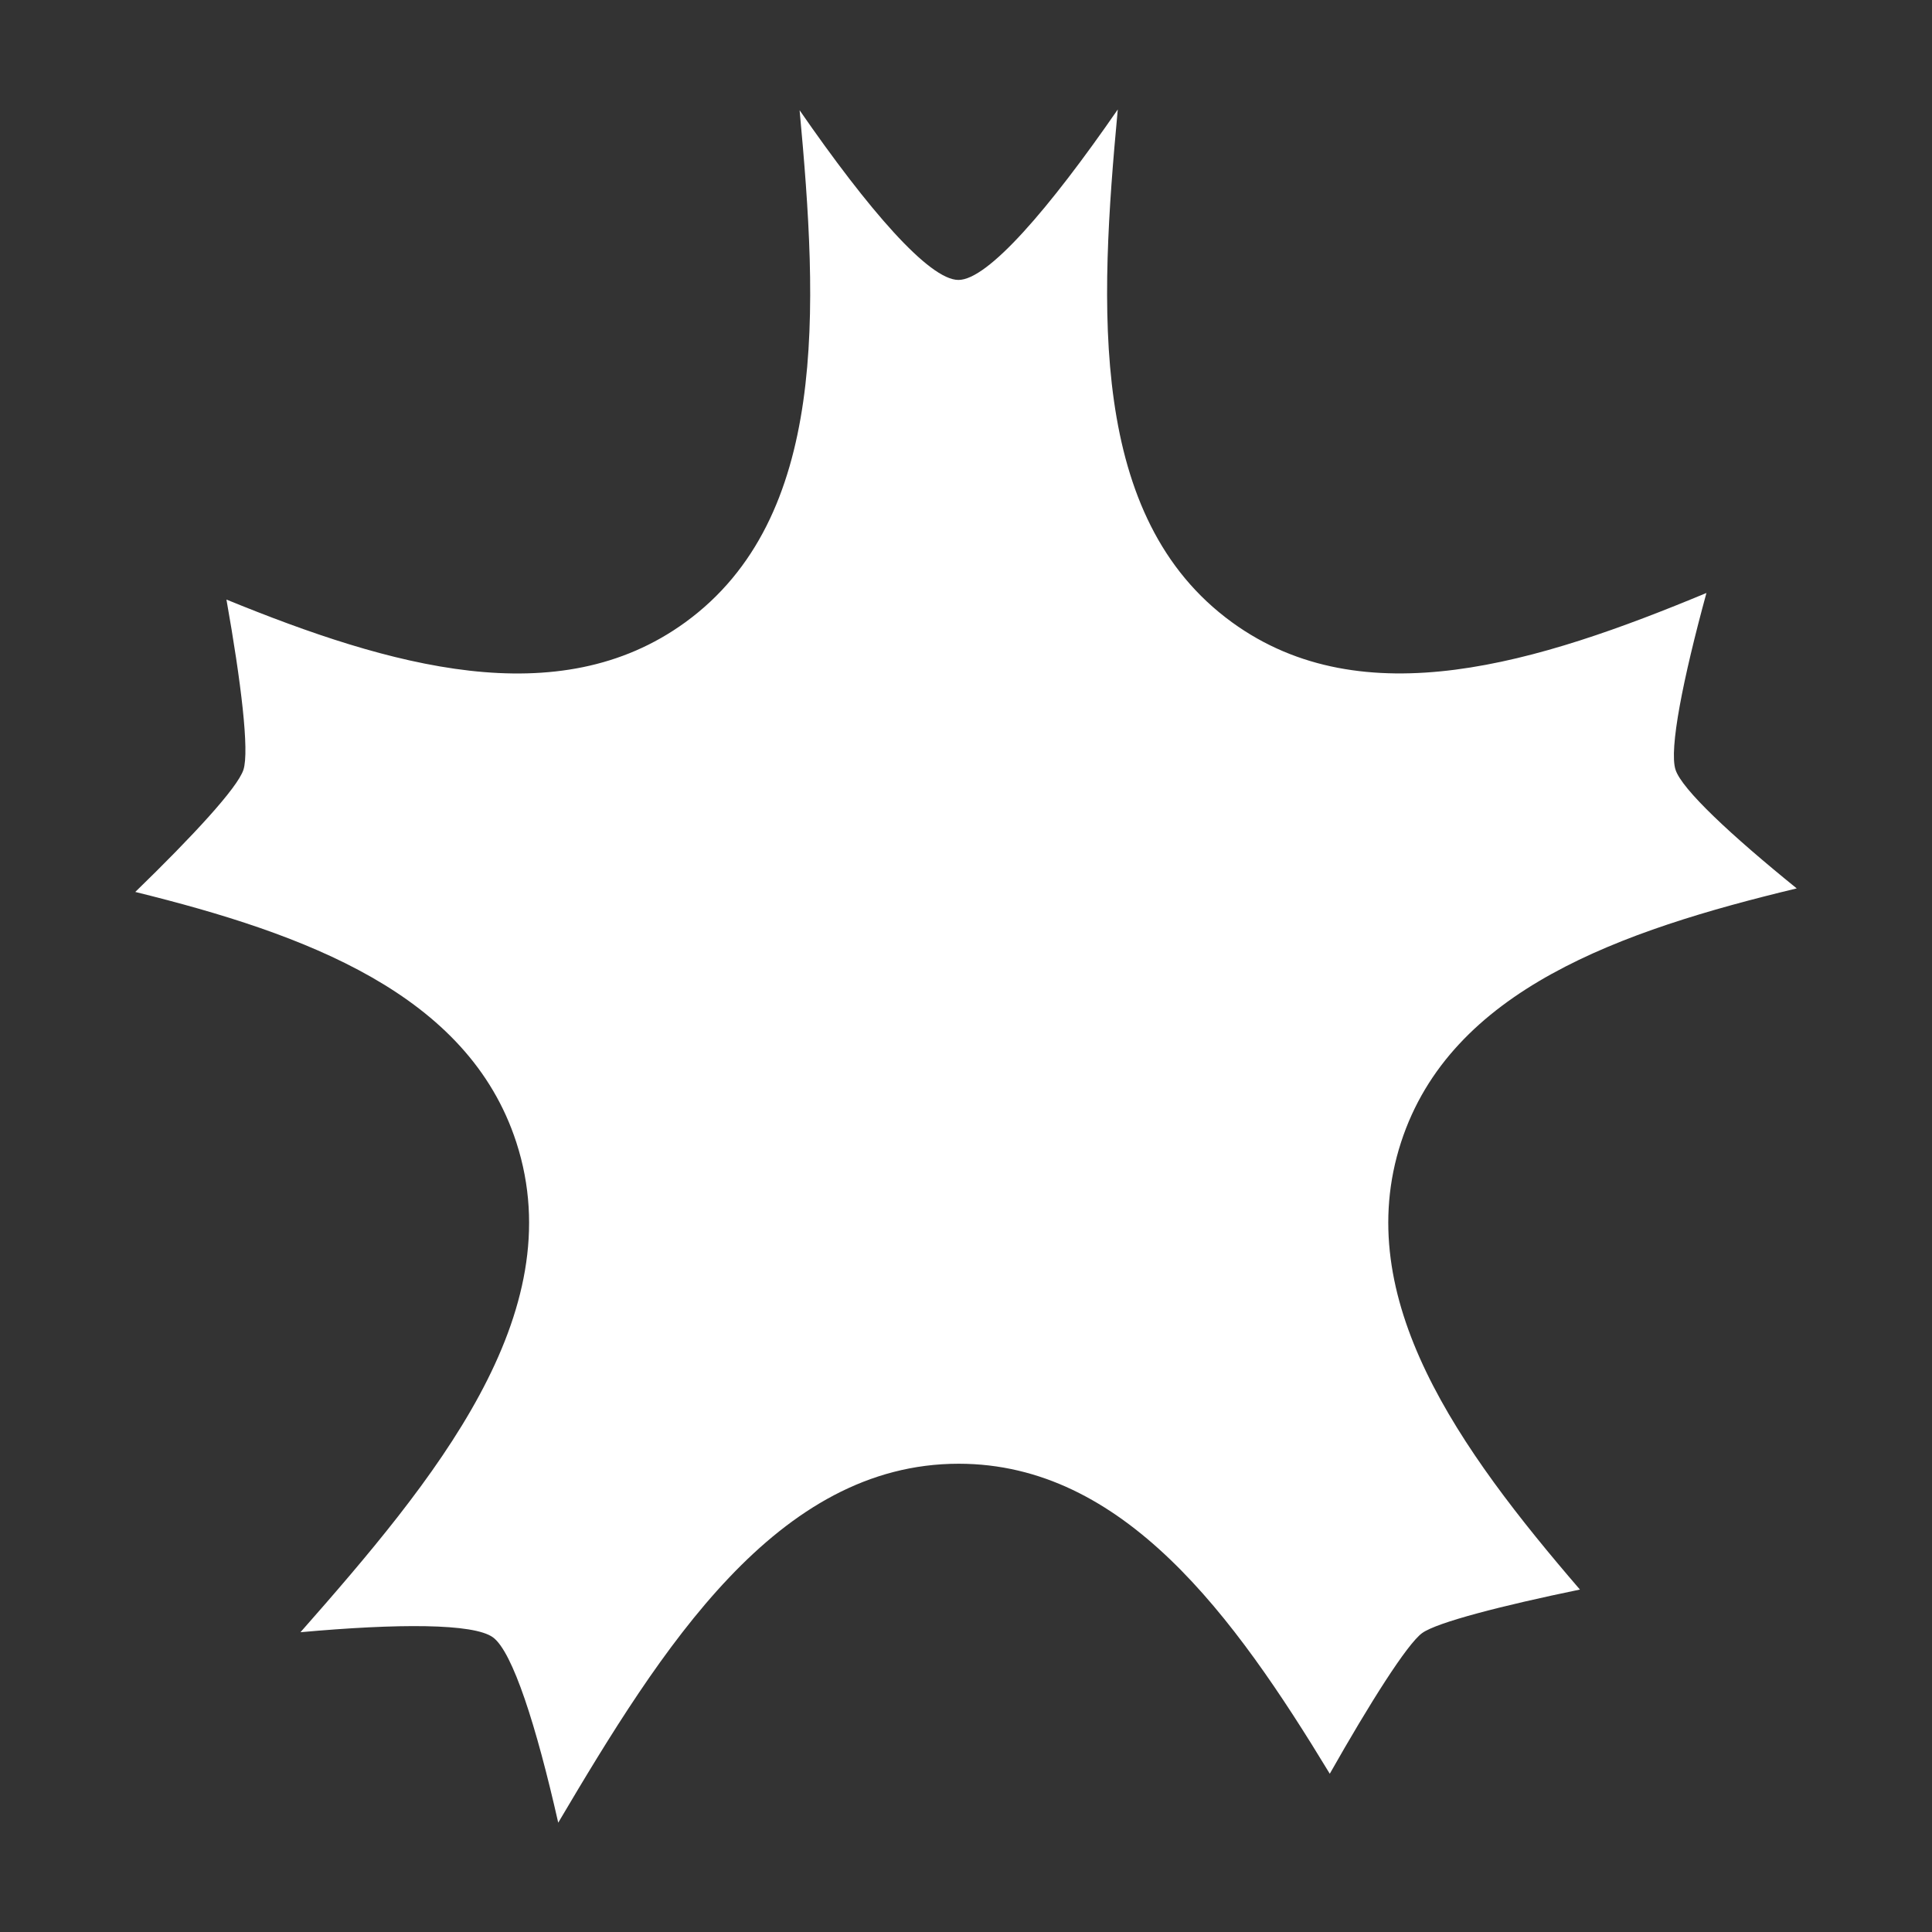 <?xml version="1.0" encoding="UTF-8" standalone="no"?>
<!-- Created with Inkscape (http://www.inkscape.org/) -->

<svg
   xmlns:dc="http://purl.org/dc/elements/1.1/"
   xmlns:cc="http://creativecommons.org/ns#"
   xmlns:rdf="http://www.w3.org/1999/02/22-rdf-syntax-ns#"
   xmlns:svg="http://www.w3.org/2000/svg"
   xmlns="http://www.w3.org/2000/svg"
   xmlns:sodipodi="http://sodipodi.sourceforge.net/DTD/sodipodi-0.dtd"
   xmlns:inkscape="http://www.inkscape.org/namespaces/inkscape"
   width="48"
   height="48"
   viewBox="0 0 48 48"
   version="1.1"
   id="svg8"
   sodipodi:docname="icon.svg"
   inkscape:version="0.92.2 2405546, 2018-03-11"
   inkscape:export-filename="/home/iras/work/projects/riki/concept/images/favicon-small.png"
   inkscape:export-xdpi="32"
   inkscape:export-ydpi="32">
  <rect x="0" y="0" width="48" height="48" fill="#333333" stroke="none"/>
  <defs
     id="defs2" />
  <sodipodi:namedview
     id="base"
     pagecolor="#00897b"
     bordercolor="#666666"
     borderopacity="1.0"
     inkscape:pageopacity="0"
     inkscape:pageshadow="2"
     inkscape:zoom="0.98994949"
     inkscape:cx="-54.864407"
     inkscape:cy="60.057616"
     inkscape:document-units="px"
     inkscape:current-layer="layer1"
     showgrid="false"
     units="px"
     inkscape:showpageshadow="false"
     inkscape:pagecheckerboard="false"
     inkscape:window-width="3840"
     inkscape:window-height="2096"
     inkscape:window-x="0"
     inkscape:window-y="30"
     inkscape:window-maximized="1" />
  <g
     inkscape:label="Layer 1"
     inkscape:groupmode="layer"
     id="layer1"
     transform="translate(0,-625.533)">
    <path
       inkscape:connector-curvature="0"
       style="opacity:1;fill:#ffffff;fill-opacity:1;stroke:none;stroke-width:0.495;stroke-linecap:round;stroke-linejoin:miter;stroke-miterlimit:0;stroke-dasharray:none;stroke-opacity:1;paint-order:normal"
       d="m 27.772,628.251 c -1.714,2.481 -3.23,4.237 -3.96,4.237 -0.728,0 -2.239,-1.746 -3.946,-4.216 0.456,4.917 0.733,10.125 -2.84,12.722 -3.161,2.297 -7.338,1.095 -11.4,-0.565 0.363,2.045 0.573,3.765 0.422,4.229 -0.146,0.448 -1.264,1.654 -2.687,3.035 4.23,1.043 8.268,2.531 9.467,6.221 1.391,4.281 -2.045,8.404 -5.363,12.171 2.411,-0.218 4.3,-0.223 4.782,0.127 0.488,0.355 1.077,2.195 1.622,4.605 2.565,-4.337 5.429,-8.918 9.95,-8.918 4.096,0 6.833,3.769 9.219,7.702 0.995,-1.756 1.922,-3.224 2.295,-3.495 0.367,-0.266 1.991,-0.683 3.92,-1.081 -2.991,-3.475 -5.706,-7.229 -4.445,-11.111 1.234,-3.797 5.471,-5.26 9.831,-6.309 -1.634,-1.323 -2.852,-2.46 -3.011,-2.948 -0.164,-0.506 0.185,-2.255 0.768,-4.392 -4.182,1.74 -8.525,3.099 -11.787,0.729 -3.578,-2.6 -3.296,-7.819 -2.838,-12.742 z"
       id="path812"
       inkscape:export-filename="/home/iras/work/projects/riki/concept/layout/icon-small.png"
       inkscape:export-xdpi="96"
       inkscape:export-ydpi="96" />
  </g>
</svg>
